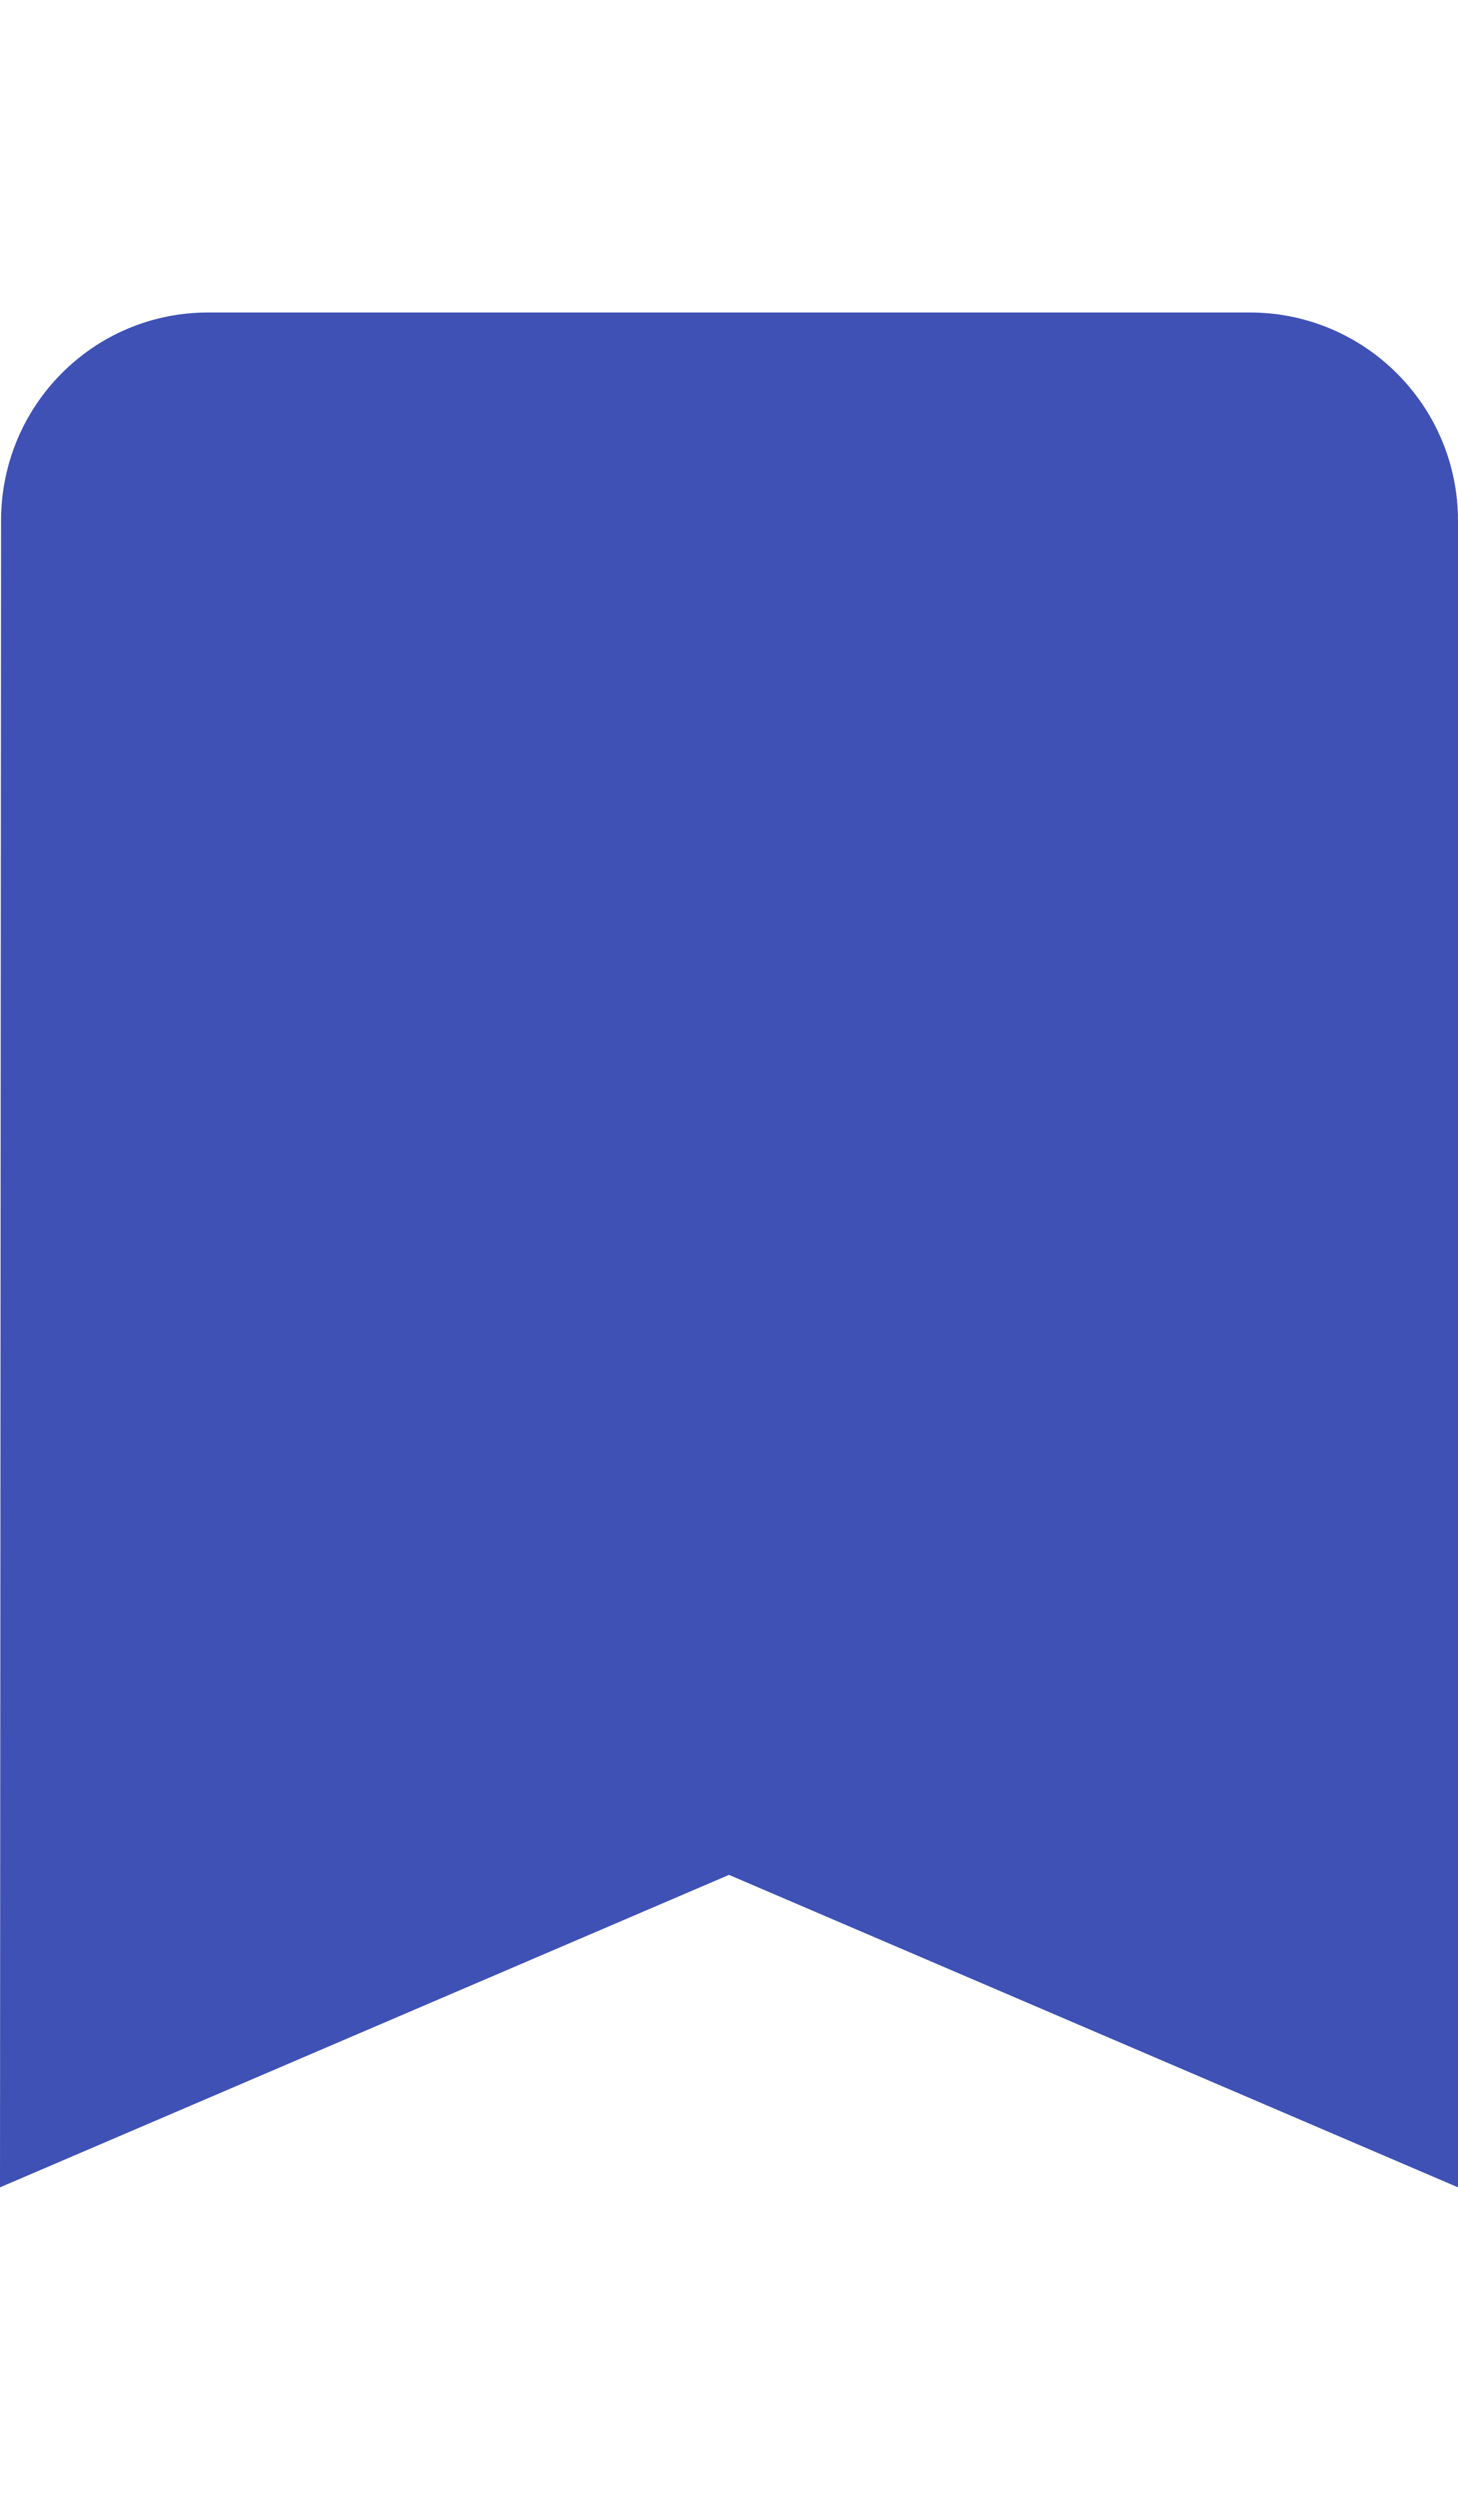 <svg fill="#3F51B5" height="48" version="1.1" viewBox="0 0 28 36" width="28" xmlns="http://www.w3.org/2000/svg"><path d="M24 0L4 0C1.79 0 .02 1.79.02 4L0 36 14 30 28 36 28 4C28 1.79 26.21 0 24 0Z"/></svg>